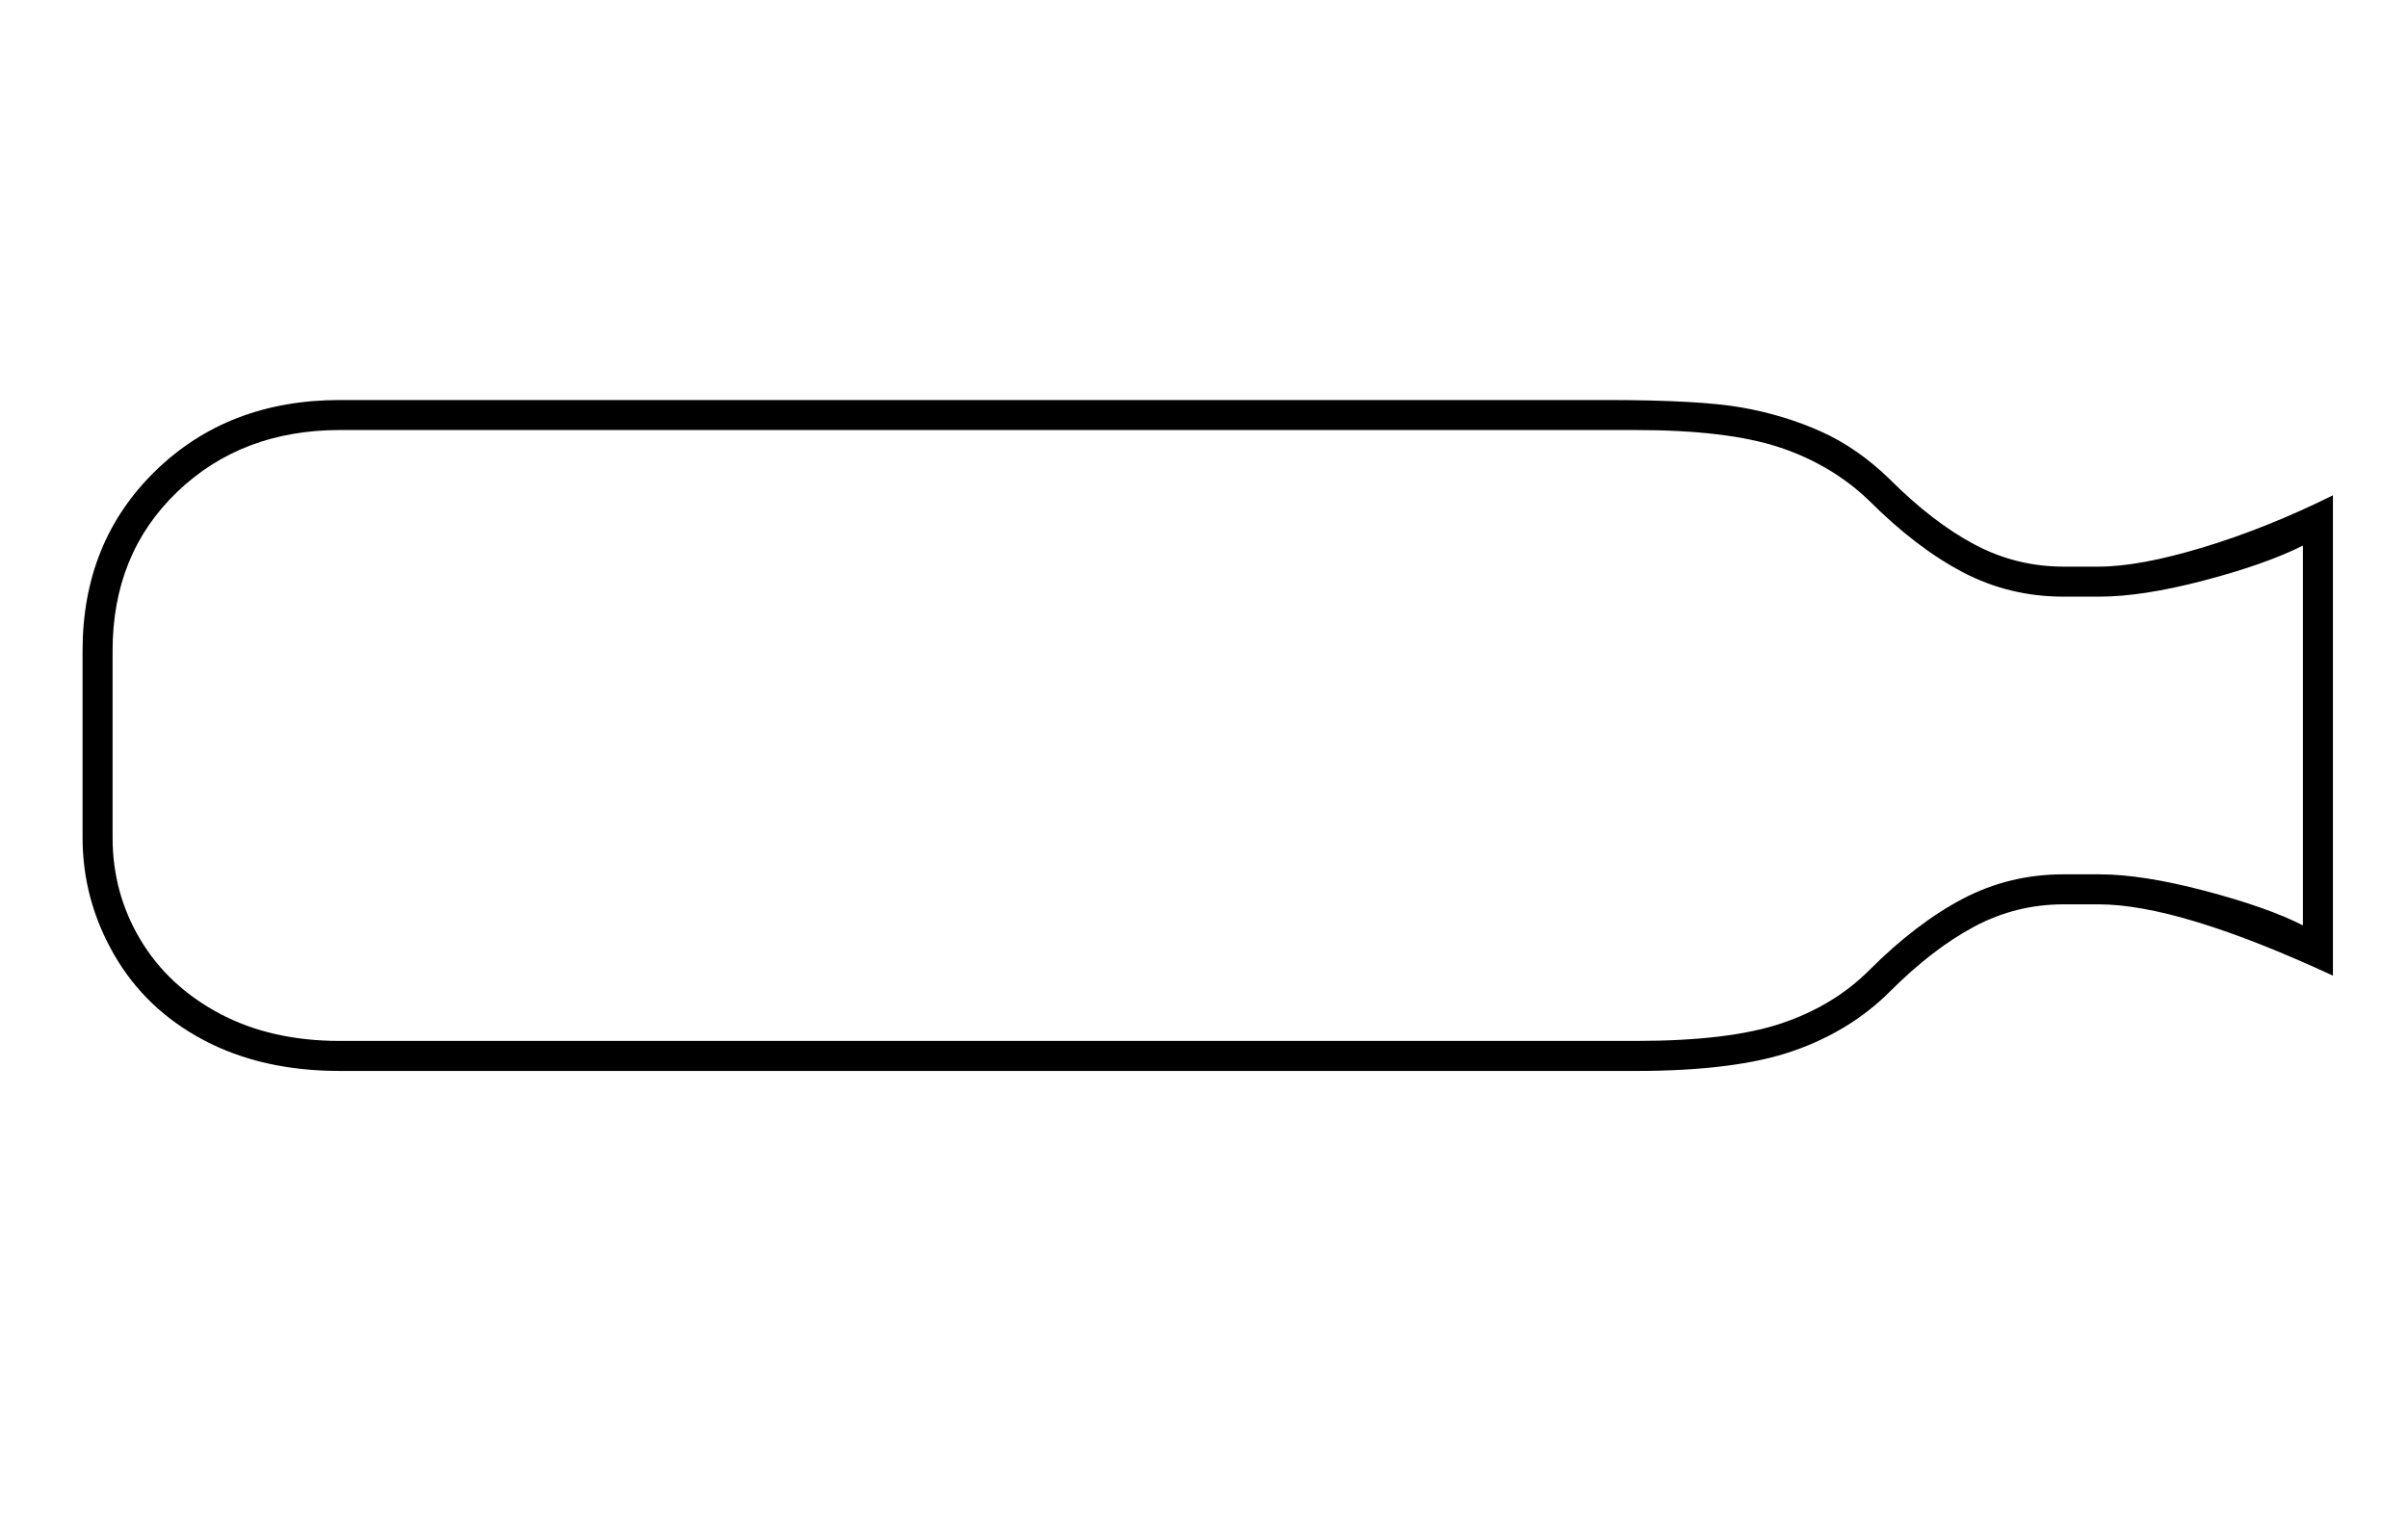 <?xml version="1.0" standalone="no"?>
<!DOCTYPE svg PUBLIC "-//W3C//DTD SVG 1.1//EN" "http://www.w3.org/Graphics/SVG/1.1/DTD/svg11.dtd" >
<svg xmlns="http://www.w3.org/2000/svg" xmlns:xlink="http://www.w3.org/1999/xlink" version="1.1" viewBox="-10 0 3208 2048">
  <g transform="scale(1, -1)" transform-origin="center">
   <path fill="currentColor"
d="M100 729q0 145 97 239.5t246 94.5h1686q125 0 181.5 -10t105.5 -32t92 -64q57 -57 112.5 -86.5t118.5 -29.5h47q54 0 138.5 25.5t173.5 69.5v-640q-205 95 -312 95h-47q-63 0 -118.5 -29.5t-112.5 -86.5q-53 -53 -129.5 -79.5t-209.5 -26.5h-1726q-104 0 -181.5 41
t-119.5 114t-42 156v249zM443 1023q-131 0 -217 -82.5t-86 -211.5v-249q0 -74 37 -136t105.5 -98.5t160.5 -36.5h1726q125 0 194.5 23.5t116.5 70.5q63 63 125 95.5t134 32.5h48q57 0 140.5 -22t130.5 -46v506q-50 -25 -132 -46.5t-139 -21.5h-48q-72 0 -134 32.5t-125 95.5
q-50 48 -119.5 71t-191.5 23h-1726z" />
  </g>

</svg>
